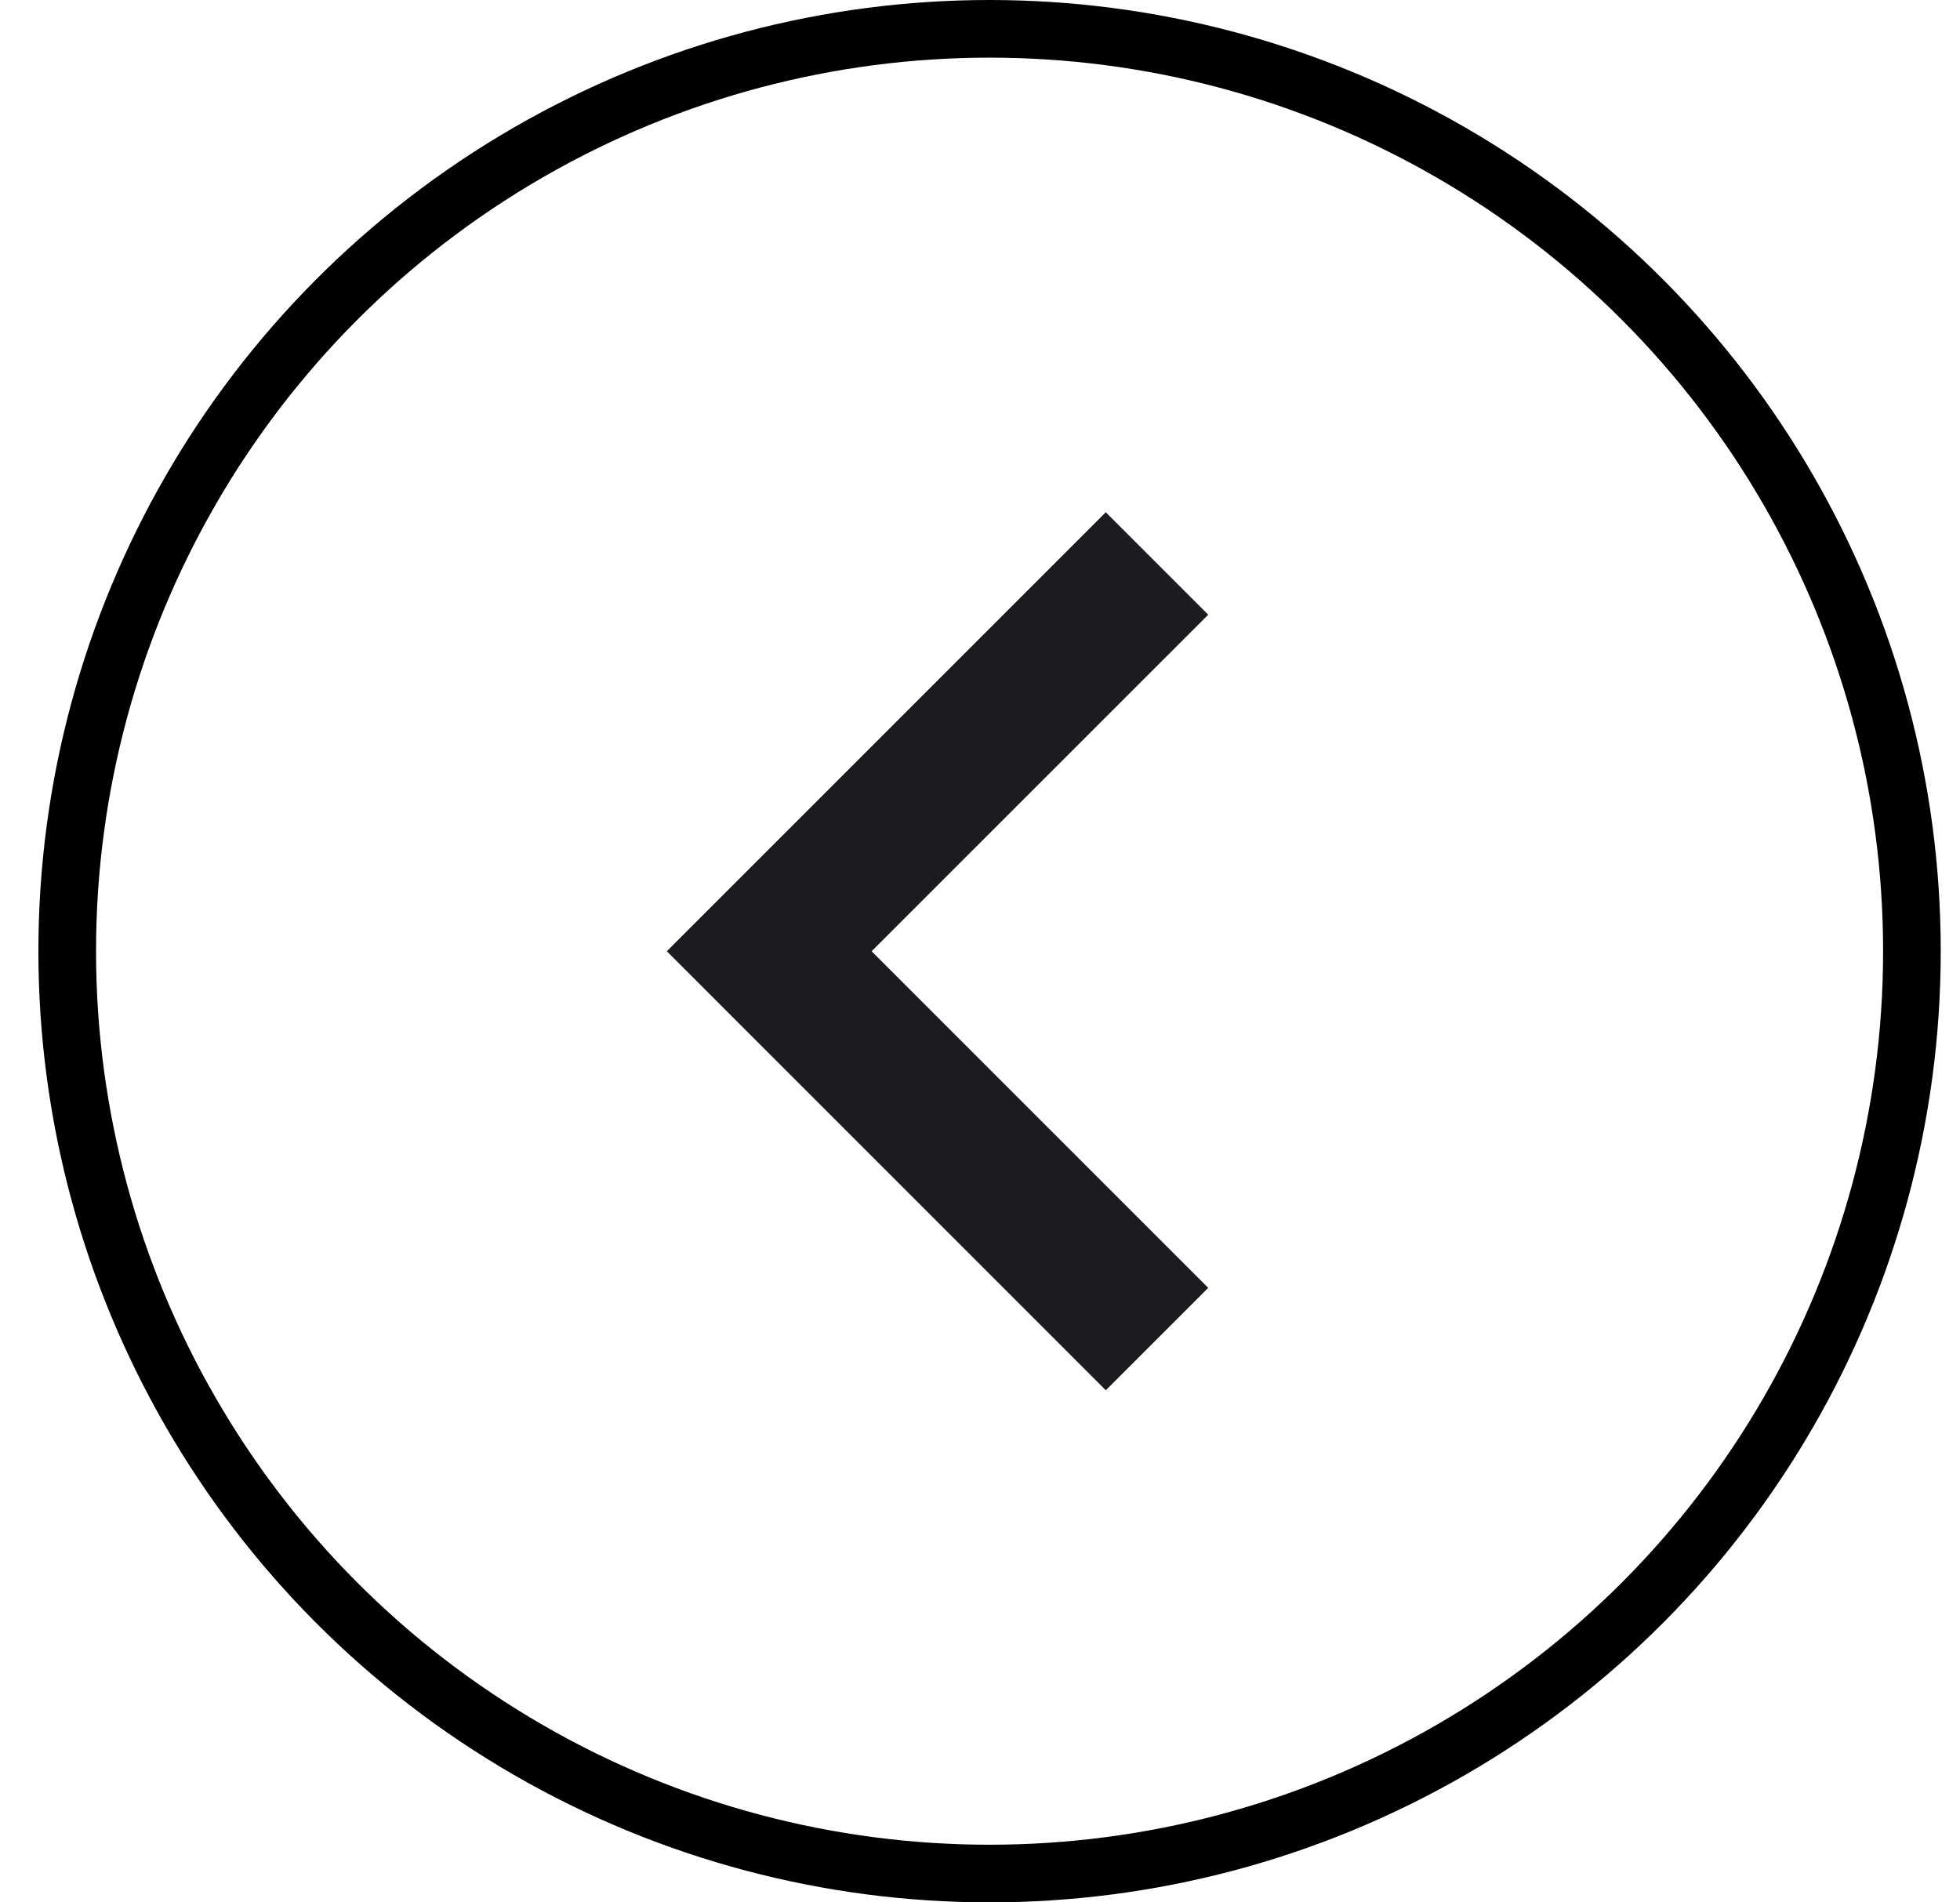 <svg width="34" height="33" viewBox="0 0 34 33" fill="none" xmlns="http://www.w3.org/2000/svg">
<mask id="mask0_176_83" style="mask-type:alpha" maskUnits="userSpaceOnUse" x="0" y="1" width="32" height="31">
<rect x="31.111" y="31.732" width="30.462" height="30.462" transform="rotate(180 31.111 31.732)" fill="#D9D9D9"/>
</mask>
<g mask="url(#mask0_176_83)">
<path d="M15.12 16.501L20.959 22.34L19.182 24.117L11.567 16.501L19.182 8.886L20.959 10.663L15.12 16.501Z" fill="#1C1B1F"/>
</g>
<circle cx="17.166" cy="16.5" r="16" transform="rotate(180 17.166 16.5)" stroke="black"/>
</svg>
